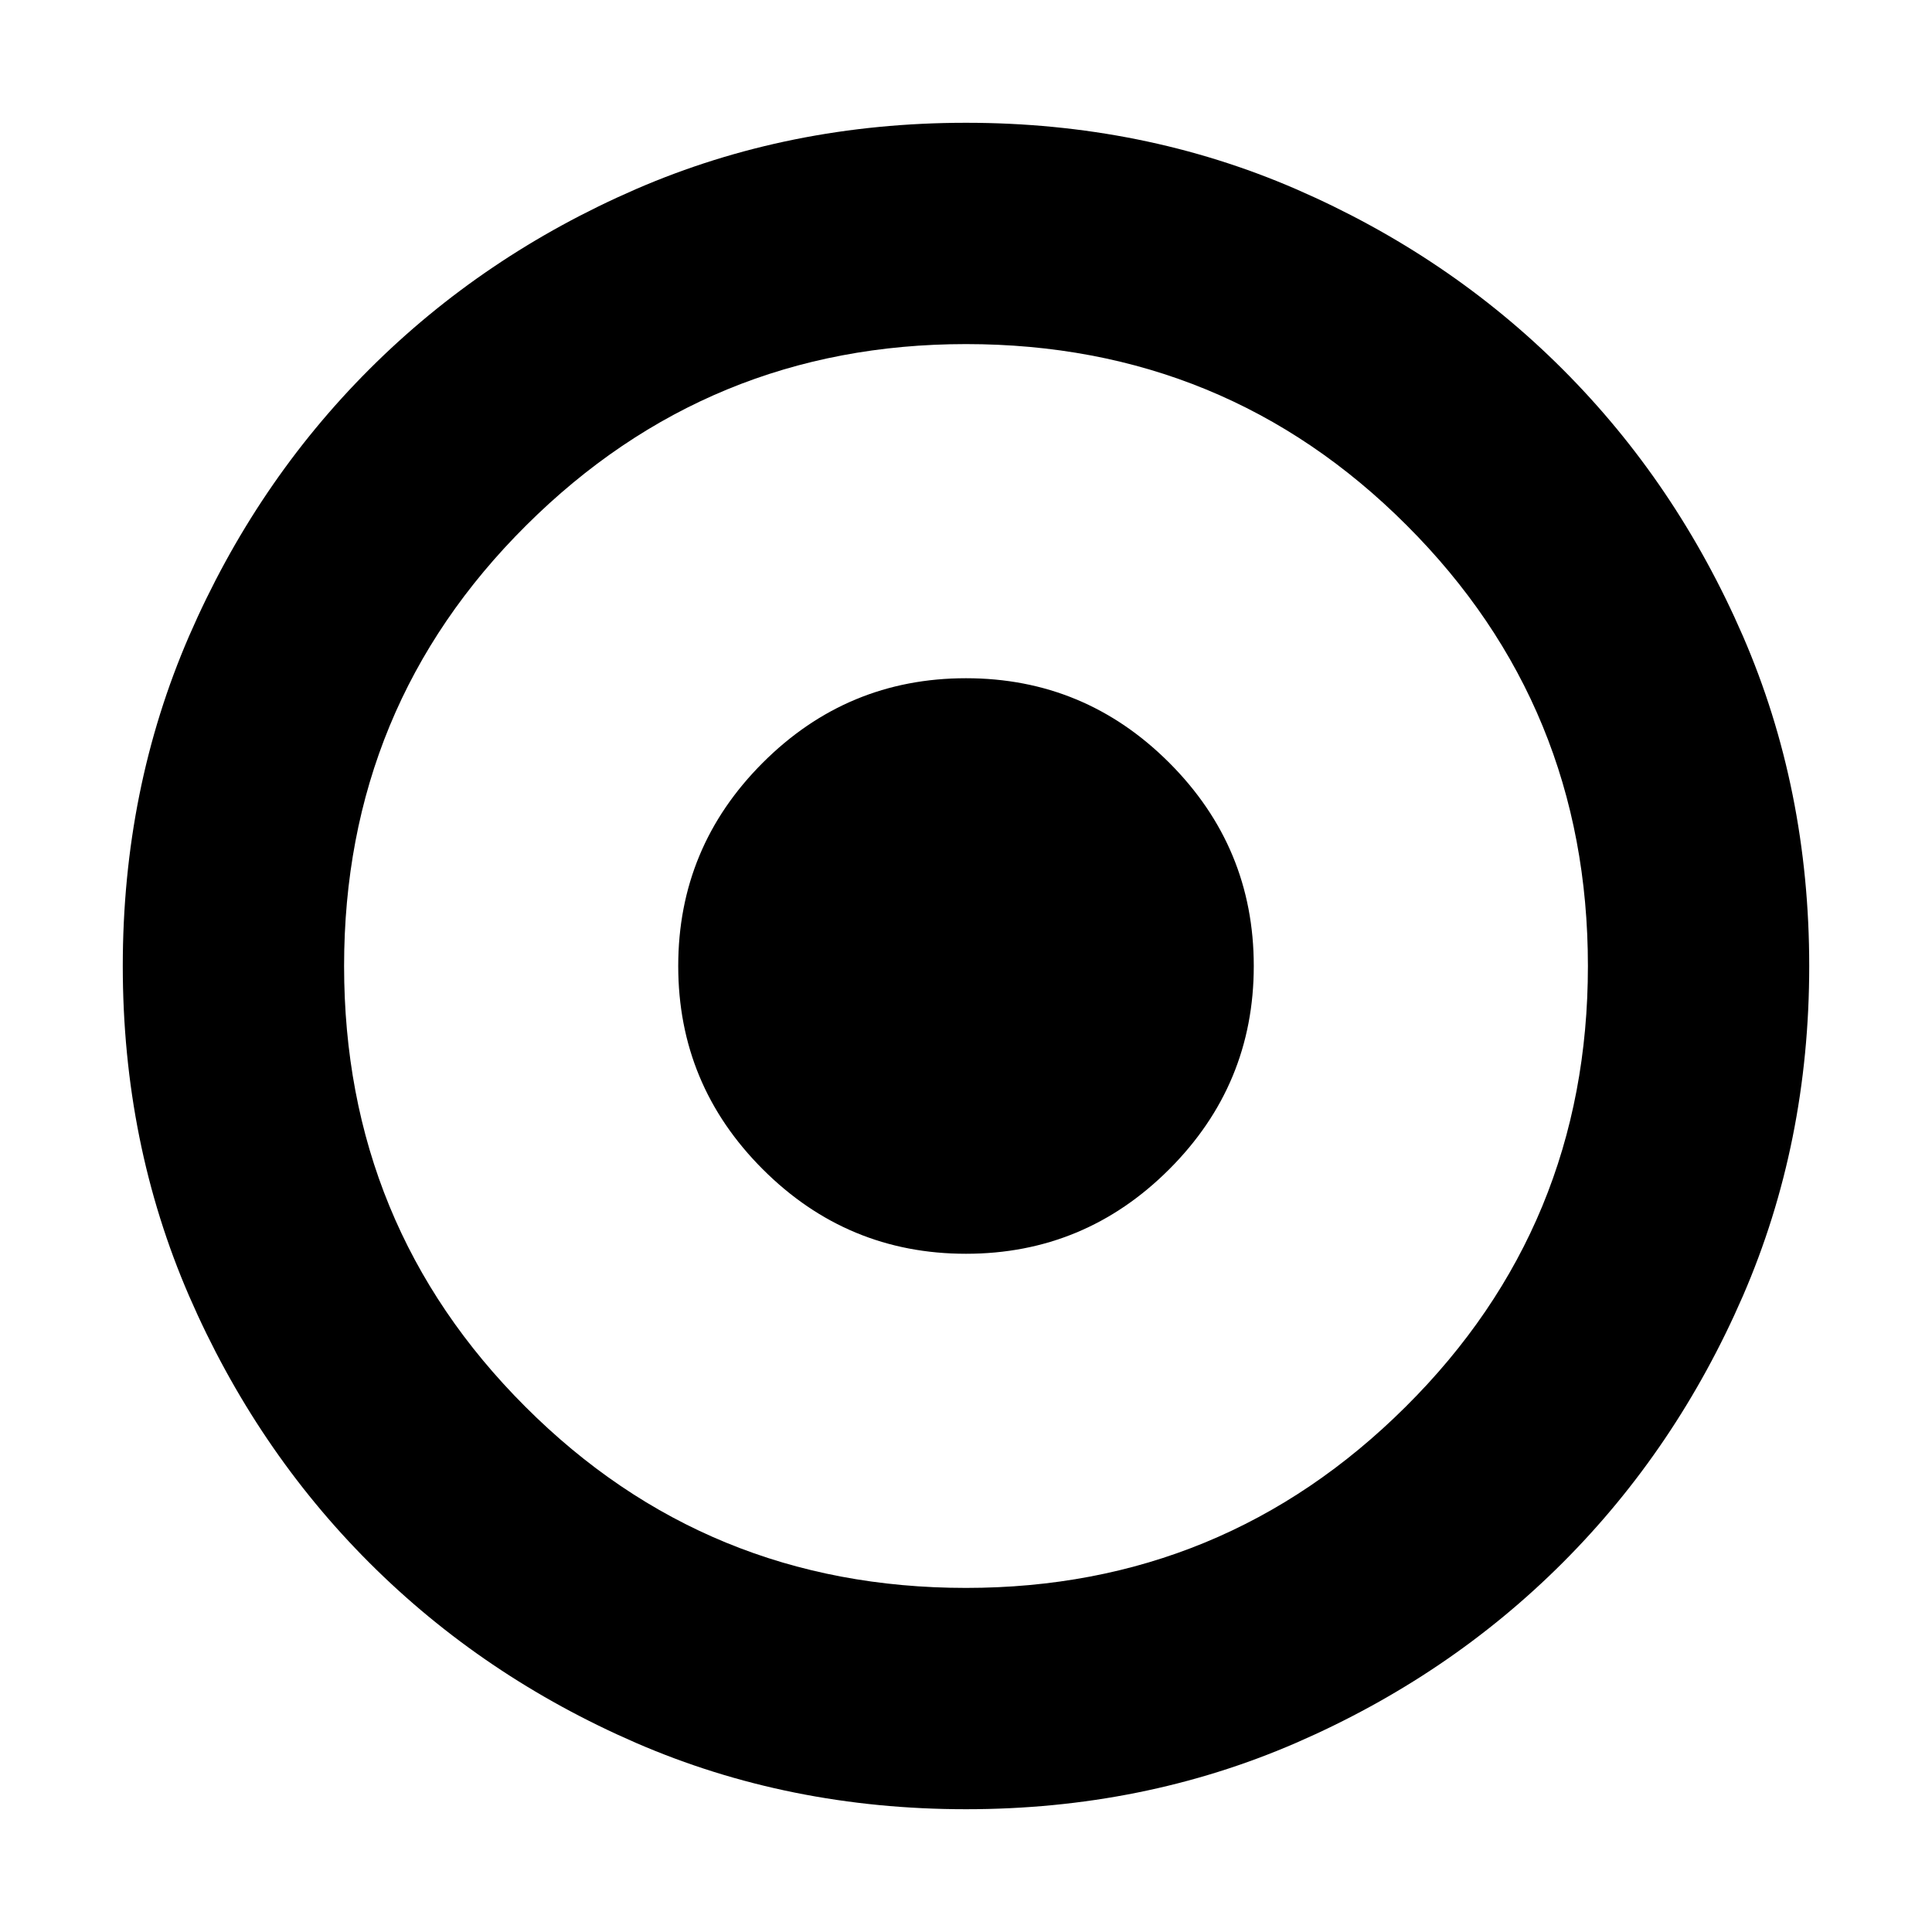 <svg xmlns="http://www.w3.org/2000/svg" height="20" width="20"><path d="M10 12.979Q11.229 12.979 12.104 12.104Q12.979 11.229 12.979 10Q12.979 8.771 12.104 7.896Q11.229 7.021 10 7.021Q8.771 7.021 7.896 7.896Q7.021 8.771 7.021 10Q7.021 11.229 7.896 12.104Q8.771 12.979 10 12.979ZM10 18.729Q8.167 18.729 6.583 18.042Q5 17.354 3.823 16.177Q2.646 15 1.958 13.417Q1.271 11.833 1.271 10Q1.271 8.167 1.958 6.583Q2.646 5 3.823 3.823Q5 2.646 6.583 1.958Q8.167 1.271 10 1.271Q11.833 1.271 13.417 1.958Q15 2.646 16.177 3.823Q17.354 5 18.042 6.583Q18.729 8.167 18.729 10Q18.729 11.833 18.042 13.417Q17.354 15 16.177 16.177Q15 17.354 13.417 18.042Q11.833 18.729 10 18.729ZM10 10Q10 10 10 10Q10 10 10 10Q10 10 10 10Q10 10 10 10Q10 10 10 10Q10 10 10 10Q10 10 10 10Q10 10 10 10ZM10 16.438Q12.667 16.438 14.552 14.562Q16.438 12.688 16.438 10Q16.438 7.312 14.562 5.438Q12.688 3.562 10 3.562Q7.333 3.562 5.448 5.438Q3.562 7.312 3.562 10Q3.562 12.688 5.438 14.562Q7.312 16.438 10 16.438Z"/></svg>